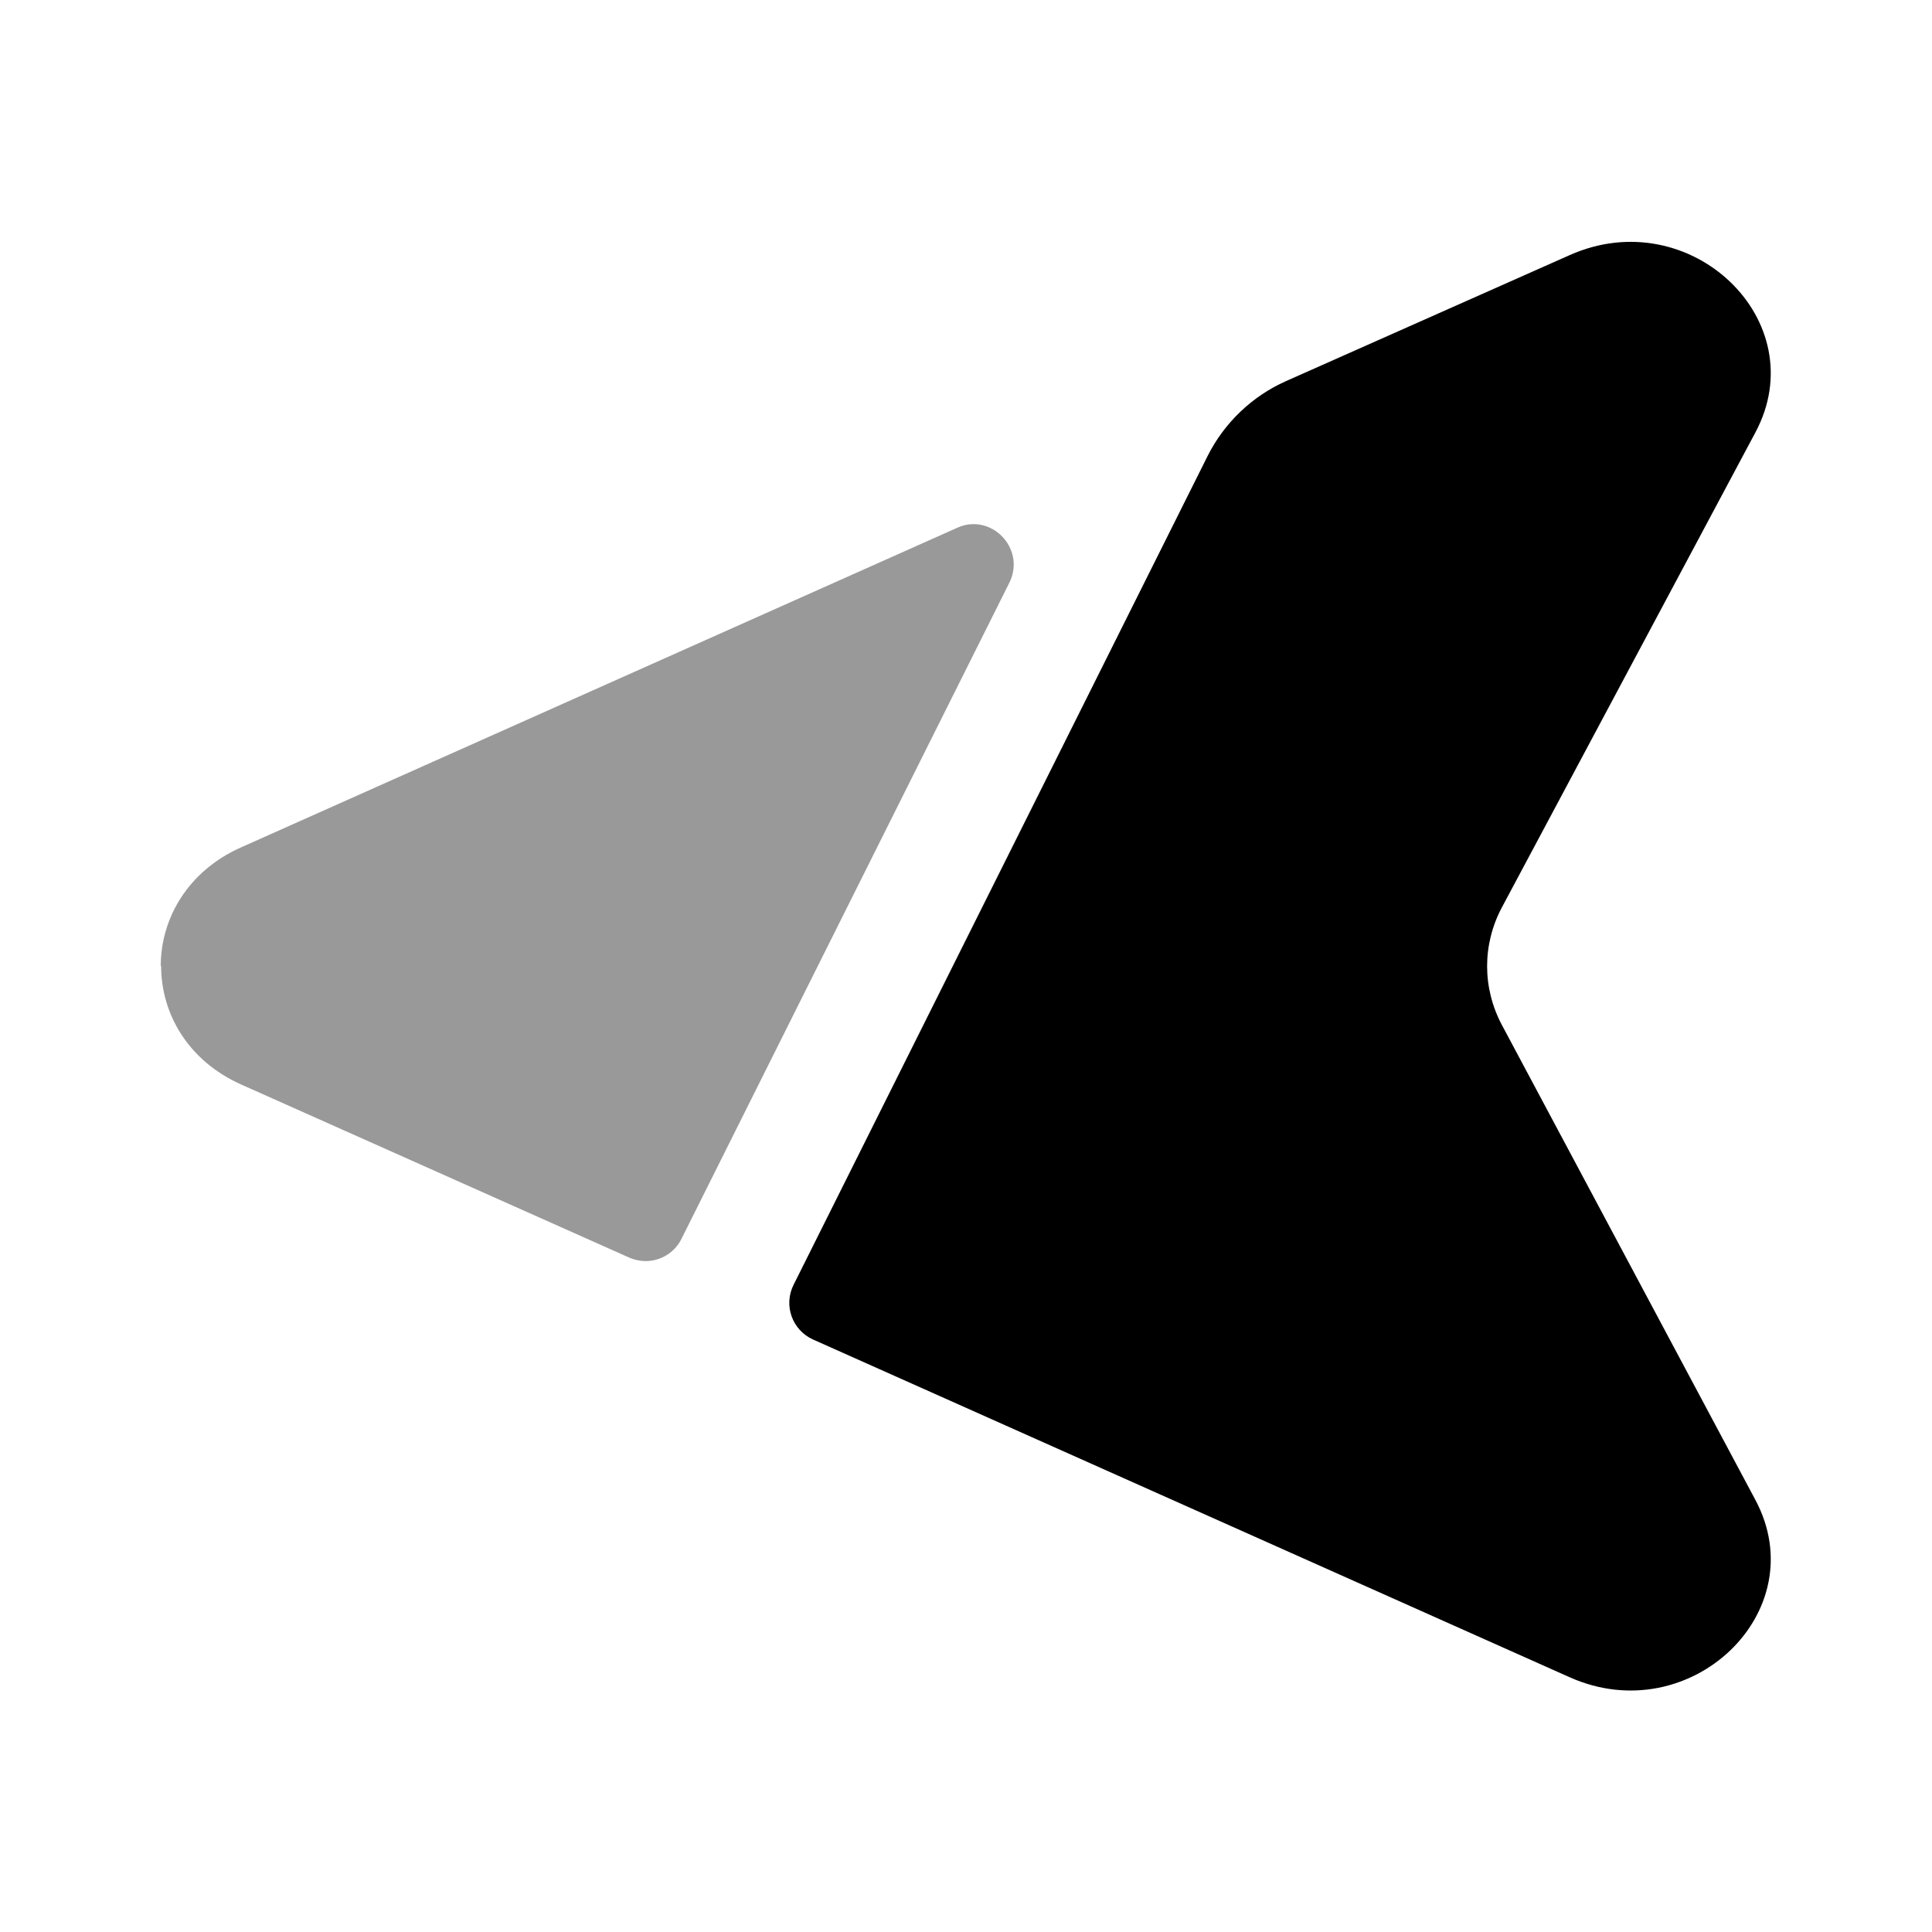 <svg xmlns="http://www.w3.org/2000/svg" viewBox="0 0 512 512"><!--!Font Awesome Pro 6.6.0 by @fontawesome - https://fontawesome.com License - https://fontawesome.com/license (Commercial License) Copyright 2024 Fonticons, Inc.--><path class="fa-secondary" opacity=".4" d="M42.7 256c0 12.6 7.1 25.1 21.2 31.4l102.9 45.9c1.4 .6 2.9 .9 4.3 .9c3.9 0 7.7-2.2 9.5-5.9l86.9-173.9c3.7-7.5-2.1-15.5-9.5-15.5c-1.4 0-2.9 .3-4.4 1L63.8 224.6c-14.1 6.3-21.2 18.9-21.2 31.4z"/><path class="fa-primary" d="M210.3 340.5c-2.7 5.4-.4 12 5.2 14.5L416 444.5c31.9 14.2 65-17.4 49.2-47L398 271.6c-5.2-9.8-5.2-21.3 0-31.1l67.2-125.9c15.8-29.6-17.3-61.2-49.2-47L340.8 101c-9 4-16.4 11.1-20.8 19.9L210.3 340.5z"/></svg>